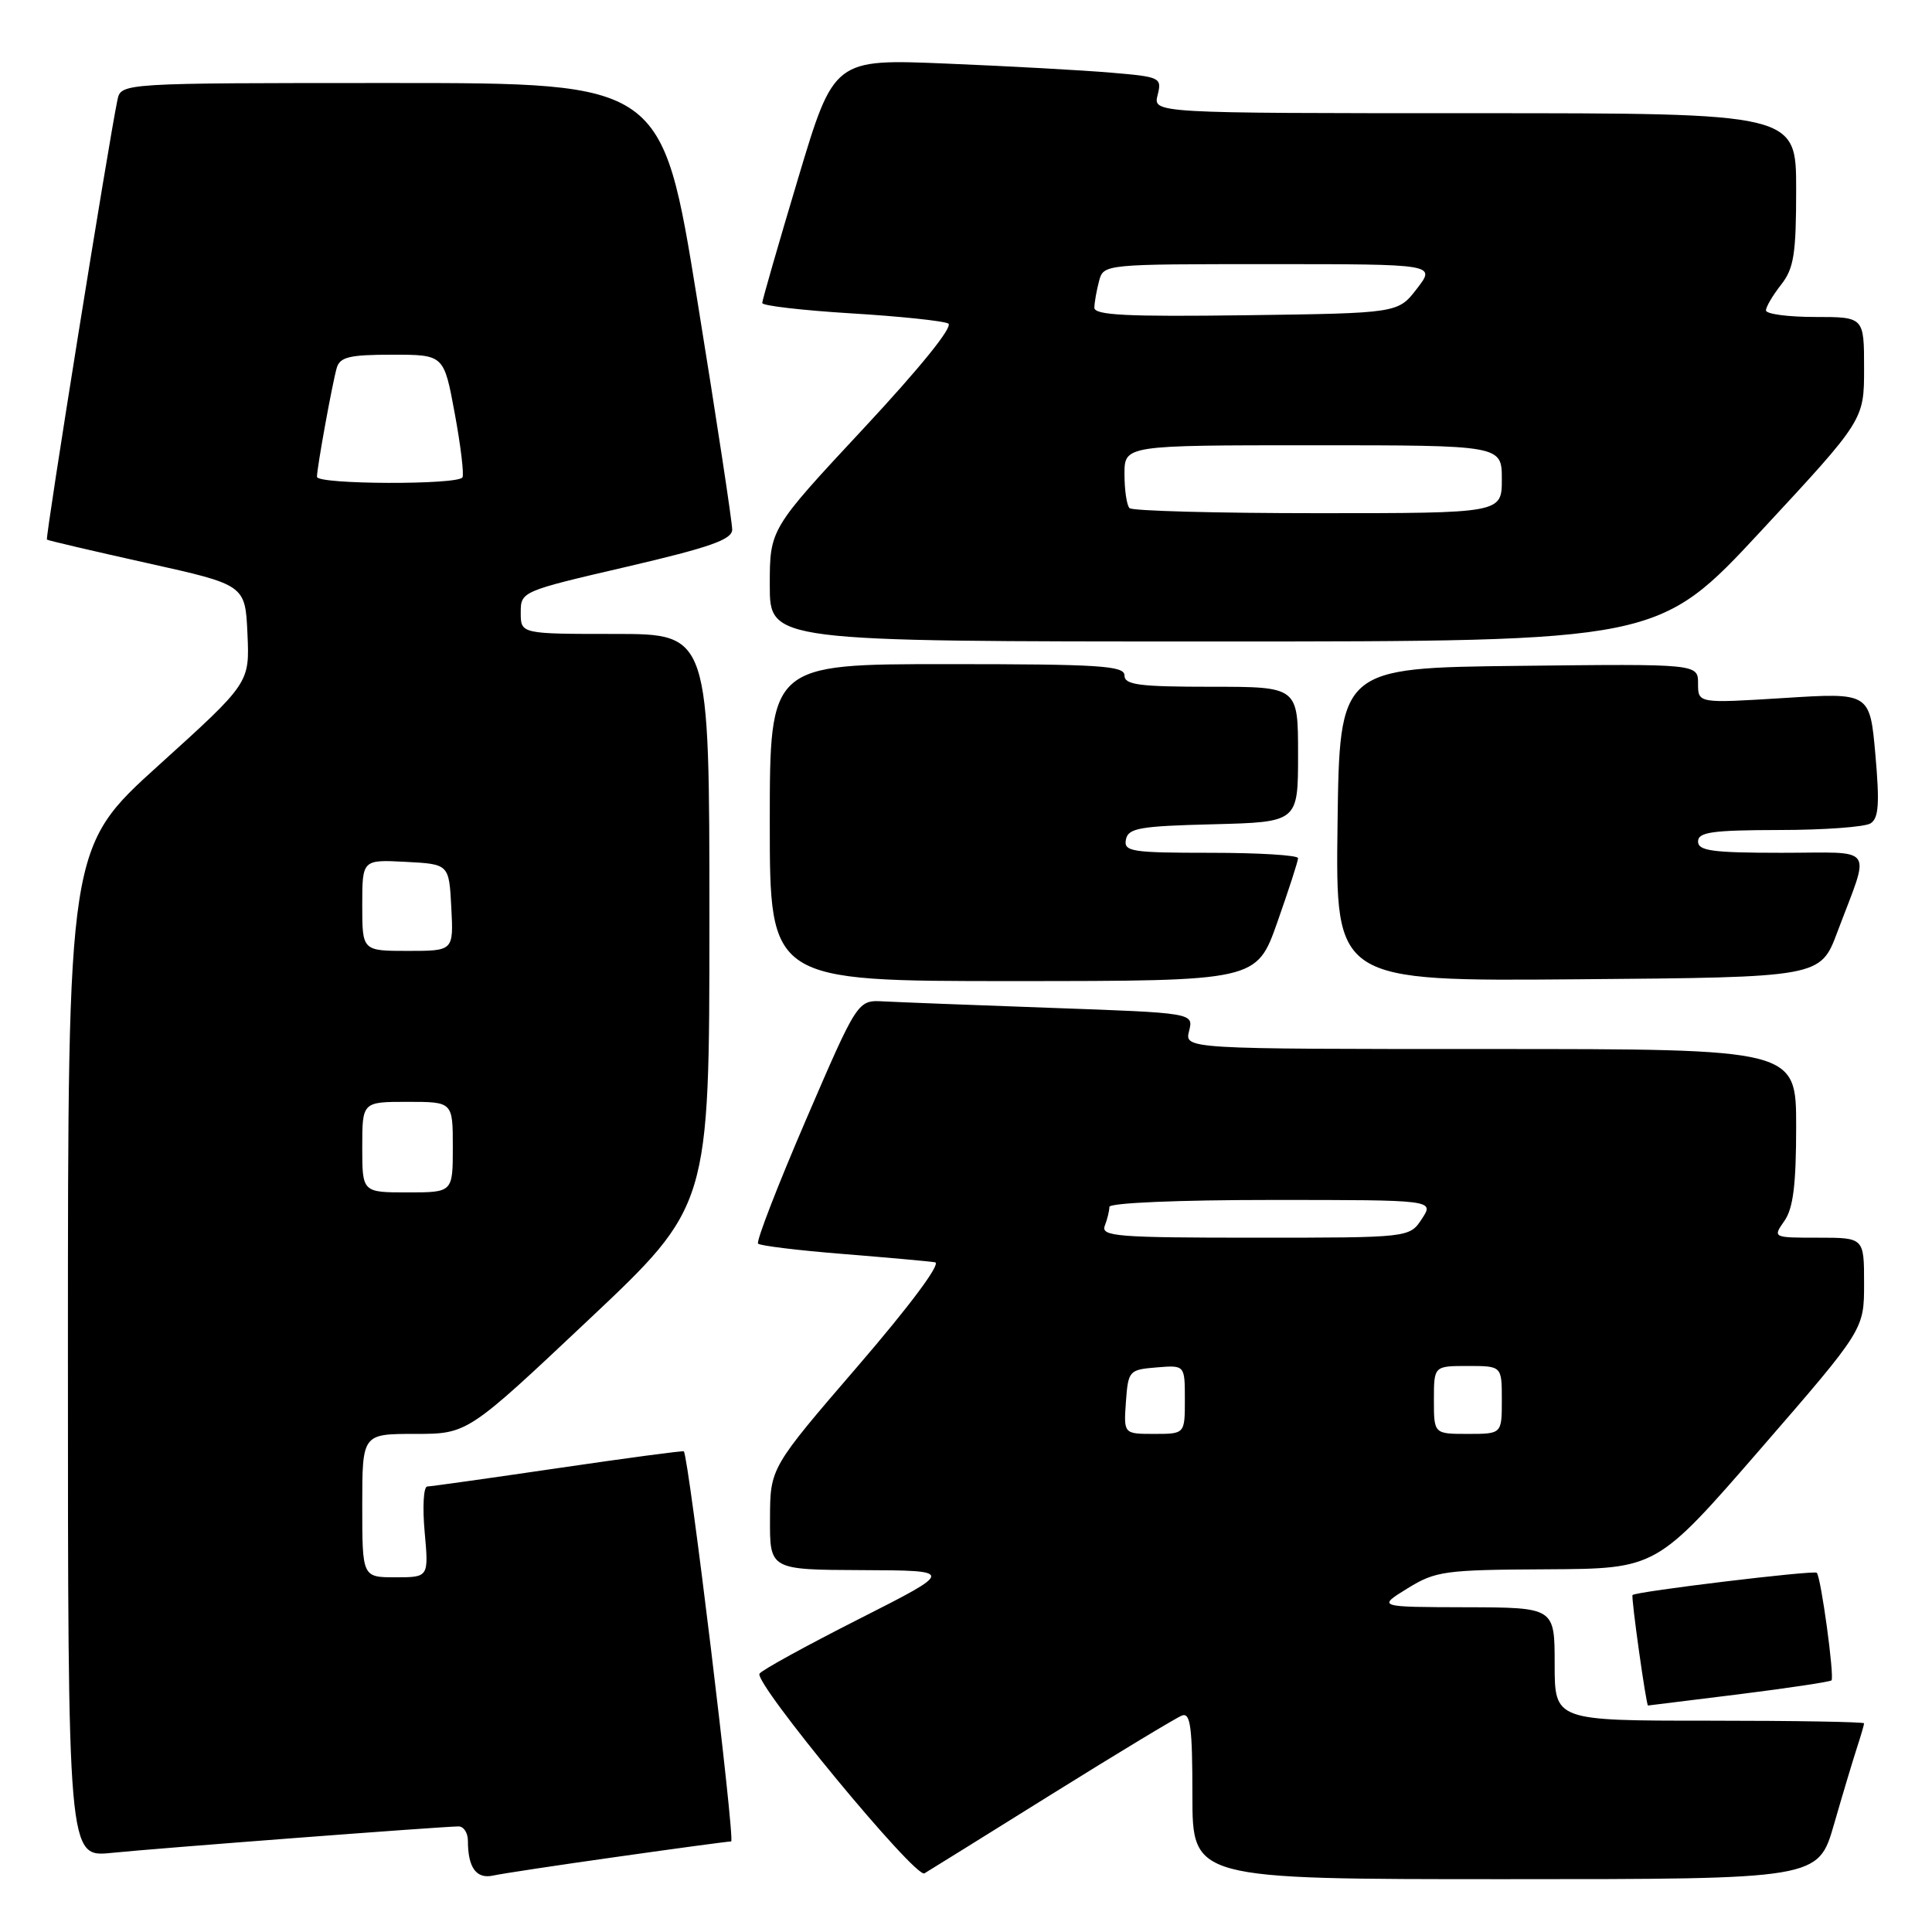 <?xml version="1.0" encoding="UTF-8" standalone="no"?>
<!DOCTYPE svg PUBLIC "-//W3C//DTD SVG 1.1//EN" "http://www.w3.org/Graphics/SVG/1.1/DTD/svg11.dtd" >
<svg xmlns="http://www.w3.org/2000/svg" xmlns:xlink="http://www.w3.org/1999/xlink" version="1.1" viewBox="0 0 256 256">
 <g >
 <path fill="currentColor"
d=" M 81.83 246.03 C 89.71 244.91 96.48 244.00 96.88 244.00 C 97.44 244.00 91.27 193.09 90.61 192.31 C 90.52 192.20 83.03 193.20 73.97 194.53 C 64.91 195.86 57.10 196.96 56.61 196.97 C 56.12 196.99 55.97 199.70 56.27 203.00 C 56.81 209.00 56.81 209.00 52.41 209.00 C 48.00 209.00 48.00 209.00 48.00 199.50 C 48.00 190.00 48.00 190.00 54.97 190.00 C 61.95 190.00 61.95 190.00 77.97 174.90 C 94.00 159.80 94.00 159.80 94.00 121.90 C 94.00 84.00 94.00 84.00 81.50 84.00 C 69.00 84.00 69.00 84.00 69.00 81.18 C 69.00 78.38 69.08 78.34 83.00 75.11 C 94.10 72.52 97.00 71.50 97.02 70.18 C 97.03 69.25 94.95 55.56 92.39 39.75 C 87.74 11.00 87.74 11.00 51.89 11.00 C 16.04 11.00 16.04 11.00 15.56 13.25 C 14.39 18.83 5.97 71.30 6.22 71.50 C 6.37 71.62 12.35 73.02 19.50 74.61 C 32.50 77.50 32.50 77.50 32.79 84.00 C 33.08 90.50 33.08 90.50 21.04 101.39 C 9.00 112.27 9.00 112.27 9.00 179.19 C 9.00 246.10 9.00 246.10 14.75 245.52 C 20.83 244.90 58.62 242.02 60.75 242.01 C 61.44 242.00 62.00 242.86 62.00 243.92 C 62.00 247.48 63.12 249.01 65.35 248.52 C 66.53 248.26 73.95 247.14 81.83 246.03 Z  M 139.36 237.74 C 148.09 232.30 155.85 227.61 156.61 227.32 C 157.74 226.88 158.00 228.84 158.00 237.89 C 158.00 249.00 158.00 249.00 199.46 249.00 C 240.92 249.00 240.92 249.00 243.01 241.75 C 244.16 237.76 245.53 233.20 246.05 231.60 C 246.57 230.01 247.00 228.54 247.00 228.35 C 247.00 228.16 237.78 228.00 226.50 228.00 C 206.00 228.00 206.00 228.00 206.00 220.50 C 206.00 213.00 206.00 213.00 194.25 212.97 C 182.50 212.94 182.50 212.94 186.50 210.47 C 190.25 208.16 191.41 208.01 205.00 207.94 C 219.50 207.86 219.50 207.86 233.25 192.02 C 247.00 176.17 247.00 176.17 247.00 170.09 C 247.00 164.00 247.00 164.00 240.94 164.00 C 234.89 164.00 234.89 164.00 236.44 161.78 C 237.61 160.12 238.00 156.96 238.00 149.28 C 238.00 139.00 238.00 139.00 197.48 139.00 C 156.96 139.00 156.96 139.00 157.56 136.61 C 158.16 134.22 158.16 134.22 139.33 133.55 C 128.97 133.18 118.96 132.79 117.07 132.69 C 113.64 132.50 113.64 132.50 106.79 148.39 C 103.03 157.13 100.17 164.51 100.45 164.79 C 100.74 165.07 105.81 165.69 111.73 166.16 C 117.65 166.64 123.13 167.13 123.90 167.26 C 124.74 167.40 120.61 172.95 113.68 181.00 C 102.05 194.50 102.05 194.50 102.03 201.25 C 102.00 208.00 102.00 208.00 114.25 208.05 C 126.50 208.10 126.50 208.10 113.83 214.52 C 106.86 218.05 100.92 221.31 100.64 221.77 C 99.88 223.00 121.30 248.93 122.49 248.23 C 123.05 247.90 130.64 243.18 139.36 237.74 Z  M 230.41 224.50 C 236.96 223.68 242.48 222.85 242.68 222.66 C 243.10 222.23 241.29 208.96 240.73 208.40 C 240.37 208.03 216.78 210.88 216.32 211.35 C 216.10 211.57 218.13 226.01 218.37 225.99 C 218.44 225.99 223.86 225.32 230.41 224.50 Z  M 169.25 122.21 C 170.76 117.92 172.00 114.10 172.00 113.71 C 172.00 113.32 166.79 113.00 160.43 113.00 C 149.94 113.00 148.88 112.84 149.19 111.25 C 149.48 109.73 150.99 109.46 160.76 109.22 C 172.00 108.93 172.00 108.93 172.00 99.97 C 172.00 91.00 172.00 91.00 160.50 91.00 C 150.94 91.00 149.00 90.75 149.00 89.50 C 149.00 88.21 145.72 88.00 125.50 88.00 C 102.00 88.00 102.00 88.00 102.00 109.00 C 102.00 130.00 102.00 130.00 134.25 130.00 C 166.50 129.99 166.50 129.99 169.25 122.21 Z  M 243.46 123.50 C 247.86 111.78 248.72 113.00 236.07 113.00 C 226.90 113.00 225.00 112.74 225.00 111.50 C 225.00 110.26 226.87 110.00 235.75 109.98 C 241.66 109.98 247.11 109.58 247.86 109.10 C 248.94 108.42 249.07 106.48 248.50 100.01 C 247.77 91.77 247.77 91.77 236.39 92.49 C 225.00 93.20 225.00 93.20 225.00 90.58 C 225.00 87.96 225.00 87.96 201.25 88.23 C 177.50 88.50 177.50 88.50 177.23 109.26 C 176.96 130.03 176.96 130.03 209.08 129.76 C 241.21 129.50 241.21 129.50 243.46 123.50 Z  M 233.38 70.32 C 247.00 55.65 247.00 55.65 247.00 48.82 C 247.00 42.00 247.00 42.00 240.50 42.00 C 236.93 42.00 234.00 41.61 234.00 41.13 C 234.00 40.66 234.90 39.13 236.00 37.73 C 237.70 35.57 238.00 33.67 238.00 25.09 C 238.00 15.00 238.00 15.00 195.39 15.00 C 152.78 15.00 152.78 15.00 153.39 12.60 C 153.97 10.28 153.76 10.18 147.24 9.63 C 143.53 9.31 133.75 8.77 125.50 8.43 C 110.50 7.80 110.50 7.80 105.75 23.65 C 103.14 32.37 101.00 39.79 101.00 40.15 C 101.00 40.51 106.29 41.12 112.75 41.52 C 119.21 41.91 125.02 42.52 125.65 42.87 C 126.35 43.25 121.94 48.71 114.40 56.80 C 102.00 70.11 102.00 70.11 102.00 77.55 C 102.00 85.00 102.00 85.00 160.88 85.00 C 219.75 85.00 219.75 85.00 233.38 70.32 Z  M 48.00 152.00 C 48.00 146.00 48.00 146.00 54.00 146.00 C 60.00 146.00 60.00 146.00 60.00 152.00 C 60.00 158.00 60.00 158.00 54.00 158.00 C 48.00 158.00 48.00 158.00 48.00 152.00 Z  M 48.00 119.95 C 48.00 113.90 48.00 113.90 53.75 114.20 C 59.50 114.50 59.50 114.50 59.80 120.25 C 60.10 126.00 60.10 126.00 54.05 126.00 C 48.00 126.00 48.00 126.00 48.00 119.95 Z  M 42.00 63.18 C 42.00 61.96 44.04 50.76 44.62 48.75 C 45.05 47.30 46.32 47.00 51.98 47.00 C 58.82 47.00 58.82 47.00 60.25 54.75 C 61.04 59.01 61.50 62.84 61.28 63.25 C 60.74 64.27 42.00 64.21 42.00 63.18 Z  M 149.19 185.75 C 149.49 181.62 149.61 181.49 153.25 181.19 C 157.00 180.88 157.00 180.88 157.00 185.44 C 157.00 190.00 157.00 190.00 152.94 190.00 C 148.89 190.00 148.89 190.00 149.19 185.75 Z  M 190.00 185.50 C 190.00 181.00 190.00 181.00 194.50 181.00 C 199.00 181.00 199.00 181.00 199.00 185.50 C 199.00 190.00 199.00 190.00 194.50 190.00 C 190.00 190.00 190.00 190.00 190.00 185.50 Z  M 146.39 162.42 C 146.73 161.55 147.00 160.42 147.00 159.92 C 147.00 159.39 156.12 159.00 168.52 159.00 C 190.05 159.00 190.05 159.00 188.41 161.50 C 186.77 164.00 186.77 164.00 166.28 164.00 C 148.00 164.00 145.85 163.83 146.39 162.42 Z  M 149.67 67.33 C 149.30 66.97 149.00 64.94 149.00 62.83 C 149.00 59.00 149.00 59.00 174.00 59.00 C 199.00 59.00 199.00 59.00 199.00 63.50 C 199.00 68.00 199.00 68.00 174.67 68.00 C 161.28 68.00 150.03 67.70 149.67 67.33 Z  M 145.01 40.77 C 145.02 40.07 145.30 38.49 145.63 37.25 C 146.23 35.00 146.26 35.00 168.24 35.00 C 190.26 35.00 190.26 35.00 187.75 38.25 C 185.25 41.50 185.25 41.50 165.12 41.77 C 149.37 41.98 145.00 41.77 145.01 40.77 Z "/>
</g>
</svg>